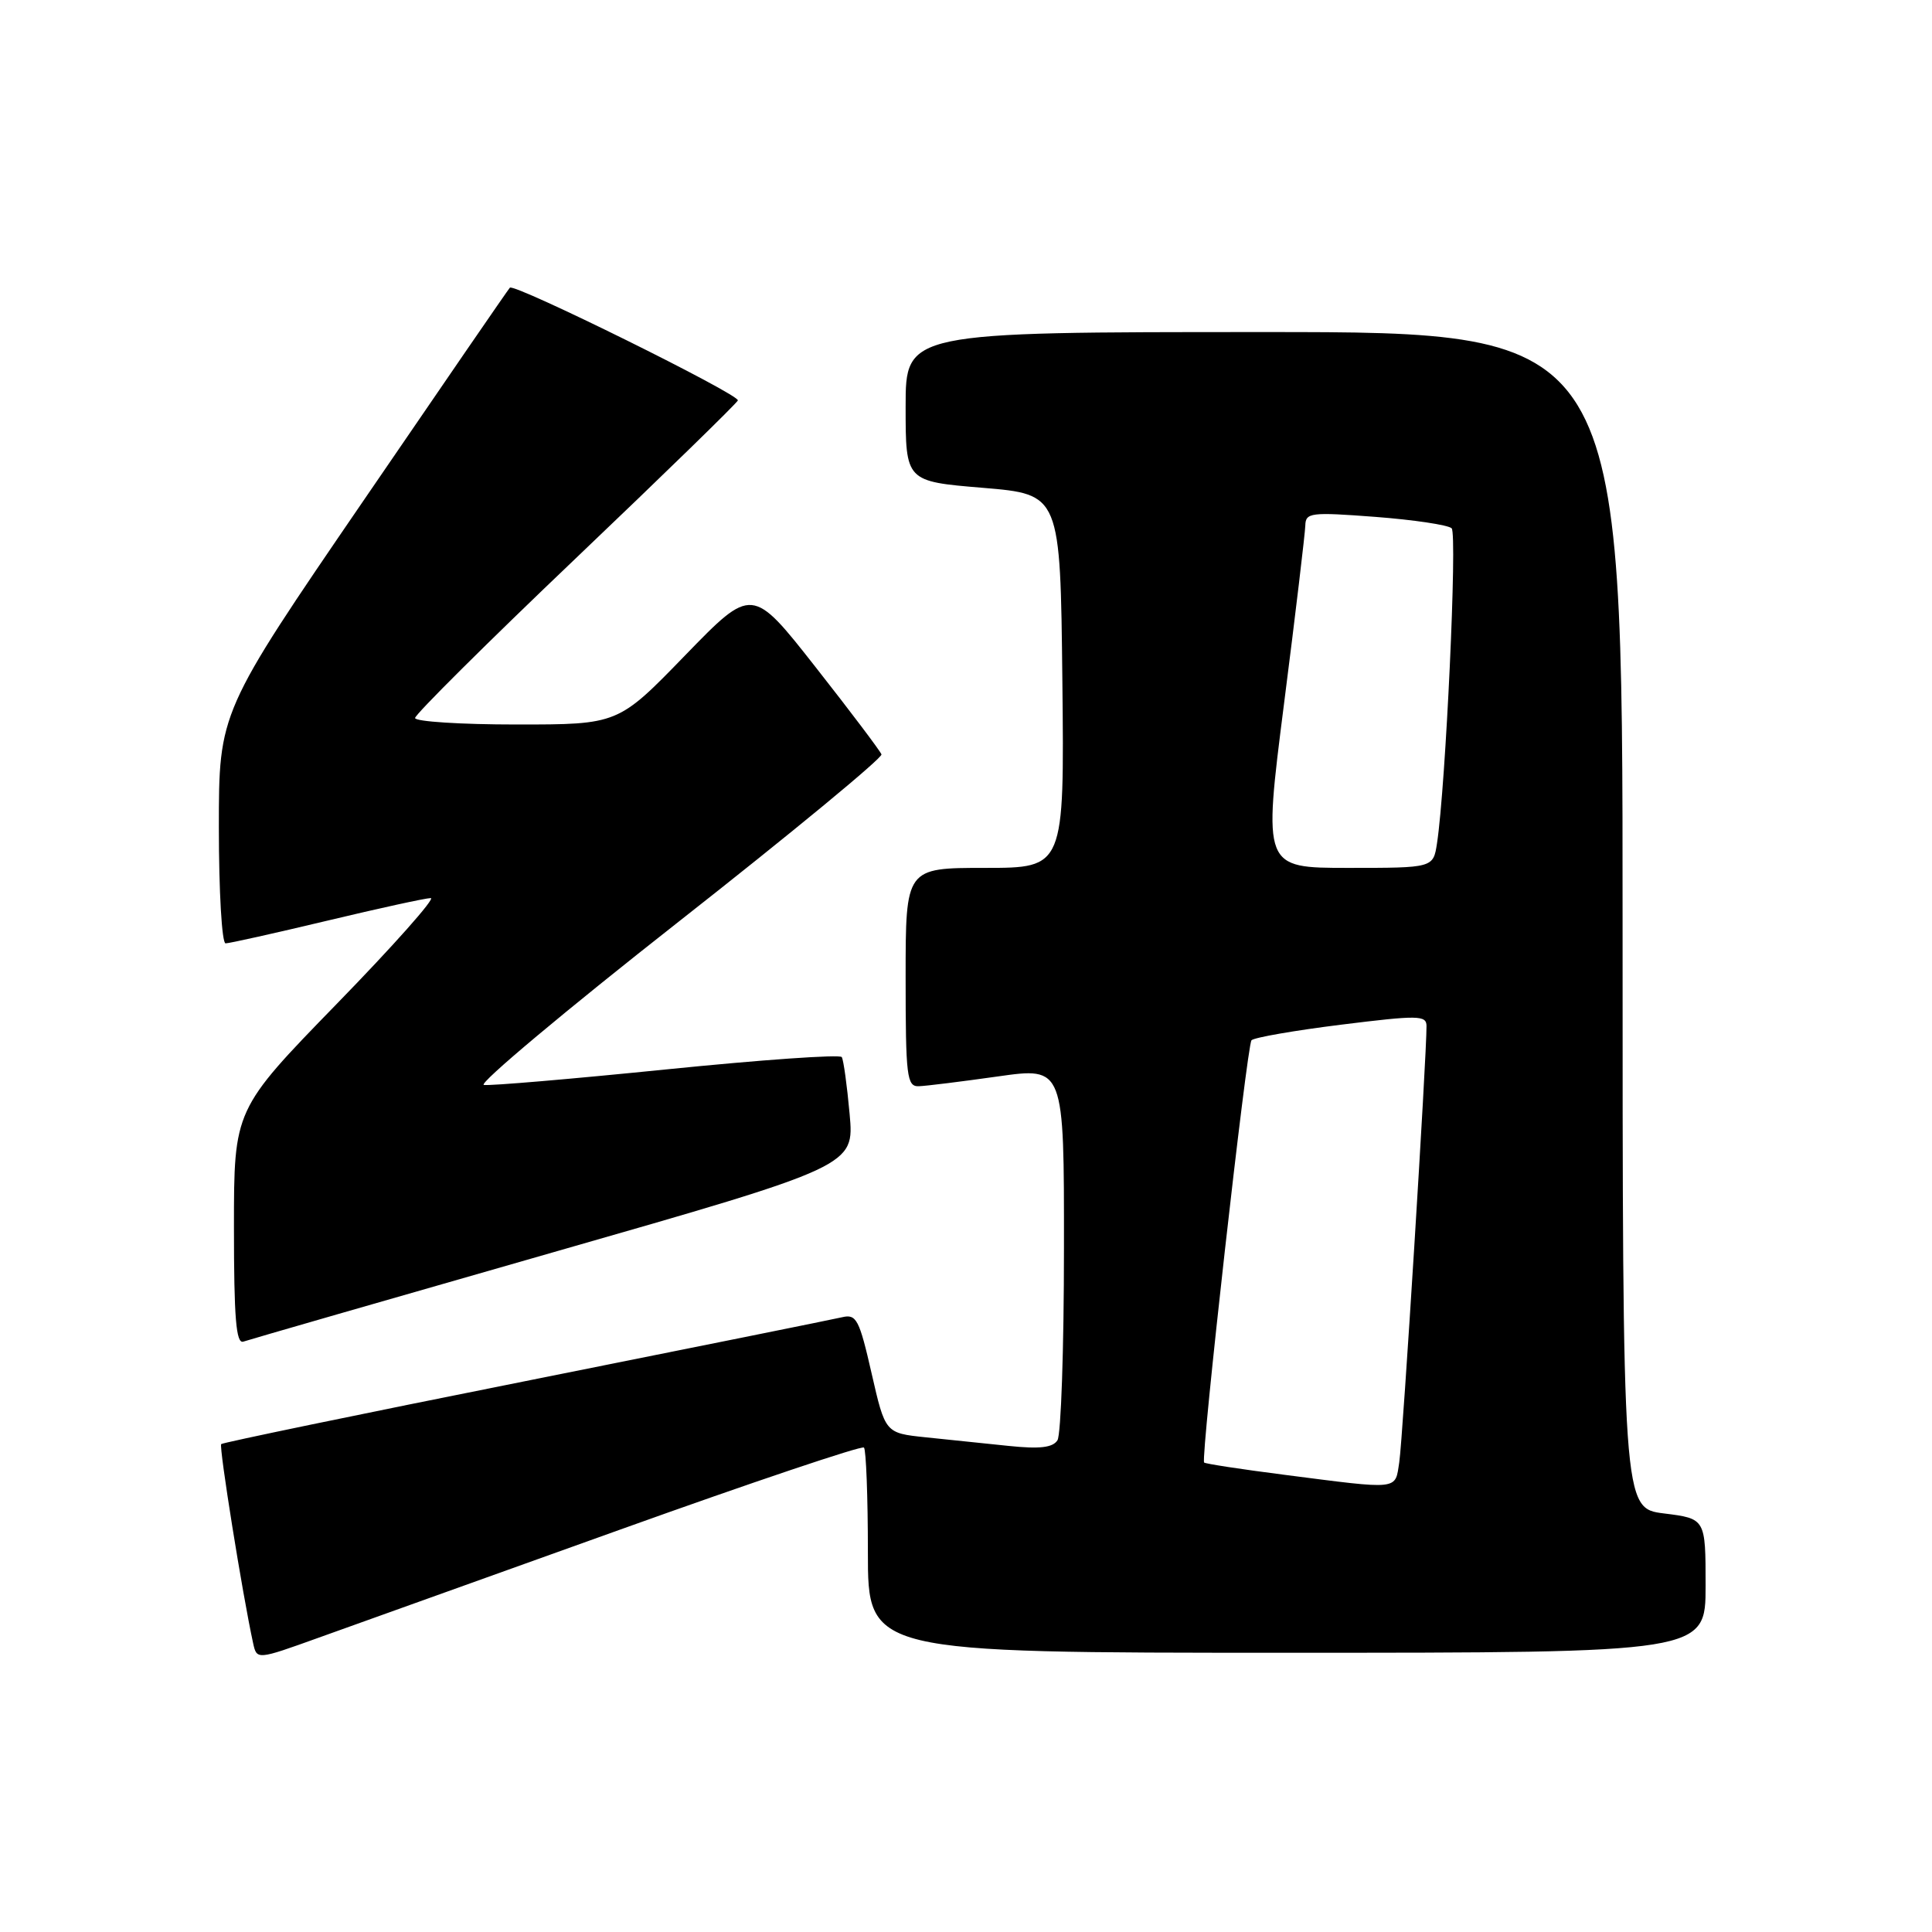 <?xml version="1.0" encoding="UTF-8" standalone="no"?>
<!DOCTYPE svg PUBLIC "-//W3C//DTD SVG 1.1//EN" "http://www.w3.org/Graphics/SVG/1.1/DTD/svg11.dtd" >
<svg xmlns="http://www.w3.org/2000/svg" xmlns:xlink="http://www.w3.org/1999/xlink" version="1.1" viewBox="0 0 256 256">
 <g >
 <path fill="currentColor"
d=" M 82.23 202.66 C 99.68 196.40 114.19 191.52 114.48 191.81 C 114.76 192.10 115.00 198.33 115.00 205.67 C 115.00 219.00 115.00 219.00 170.50 219.00 C 226.00 219.00 226.00 219.00 226.00 210.12 C 226.00 201.23 226.00 201.23 220.50 200.54 C 215.00 199.86 215.00 199.86 215.00 121.93 C 215.00 44.00 215.00 44.00 167.50 44.00 C 120.00 44.00 120.00 44.00 120.00 53.89 C 120.00 63.79 120.00 63.79 130.25 64.64 C 140.50 65.50 140.50 65.50 140.77 90.25 C 141.03 115.00 141.03 115.00 130.52 115.00 C 120.00 115.00 120.00 115.00 120.00 129.50 C 120.00 142.67 120.16 143.99 121.75 143.93 C 122.71 143.90 127.44 143.31 132.25 142.63 C 141.00 141.39 141.00 141.39 140.98 165.44 C 140.98 178.67 140.59 190.10 140.12 190.84 C 139.50 191.82 137.77 192.02 133.64 191.59 C 130.54 191.27 125.59 190.75 122.65 190.45 C 117.30 189.89 117.30 189.89 115.49 181.97 C 113.86 174.83 113.48 174.09 111.59 174.54 C 110.44 174.81 91.54 178.62 69.60 183.01 C 47.65 187.39 29.52 191.15 29.31 191.35 C 28.99 191.68 32.13 211.28 33.54 217.73 C 34.03 219.95 34.03 219.95 42.26 216.99 C 46.79 215.37 64.78 208.92 82.23 202.66 Z  M 73.35 165.92 C 113.20 154.50 113.20 154.50 112.58 147.62 C 112.24 143.84 111.77 140.44 111.54 140.07 C 111.31 139.69 100.86 140.43 88.31 141.70 C 75.76 142.97 64.87 143.90 64.11 143.76 C 63.34 143.62 74.95 133.89 89.91 122.14 C 104.86 110.40 116.96 100.41 116.80 99.96 C 116.63 99.50 112.71 94.30 108.08 88.41 C 99.66 77.69 99.66 77.69 90.78 86.84 C 81.90 96.00 81.90 96.00 68.45 96.00 C 61.05 96.00 55.00 95.61 55.00 95.14 C 55.00 94.67 64.56 85.16 76.25 74.02 C 87.94 62.88 97.62 53.45 97.77 53.06 C 98.07 52.30 68.15 37.51 67.56 38.12 C 67.35 38.33 58.60 51.07 48.10 66.43 C 29.00 94.35 29.00 94.35 29.00 109.68 C 29.00 118.10 29.40 125.00 29.89 125.00 C 30.38 125.00 36.43 123.65 43.34 122.00 C 50.24 120.35 56.42 119.00 57.08 119.00 C 57.73 119.00 52.13 125.31 44.63 133.01 C 31.00 147.02 31.00 147.02 31.00 162.62 C 31.00 174.66 31.28 178.11 32.25 177.77 C 32.94 177.53 51.43 172.20 73.35 165.92 Z  M 170.12 195.41 C 164.42 194.68 159.66 193.95 159.55 193.79 C 159.09 193.10 165.23 138.44 165.83 137.84 C 166.20 137.47 171.56 136.54 177.75 135.77 C 187.89 134.51 189.00 134.52 189.02 135.93 C 189.06 139.63 185.87 190.80 185.41 193.75 C 184.83 197.49 185.62 197.40 170.12 195.41 Z  M 170.14 93.25 C 171.67 81.29 172.93 70.66 172.96 69.64 C 173.00 67.92 173.66 67.84 182.25 68.49 C 187.34 68.88 191.88 69.56 192.35 70.00 C 193.12 70.72 191.57 104.16 190.41 111.75 C 189.91 115.00 189.91 115.00 178.64 115.00 C 167.37 115.00 167.37 115.00 170.14 93.25 Z "/>
</g>
</svg>
